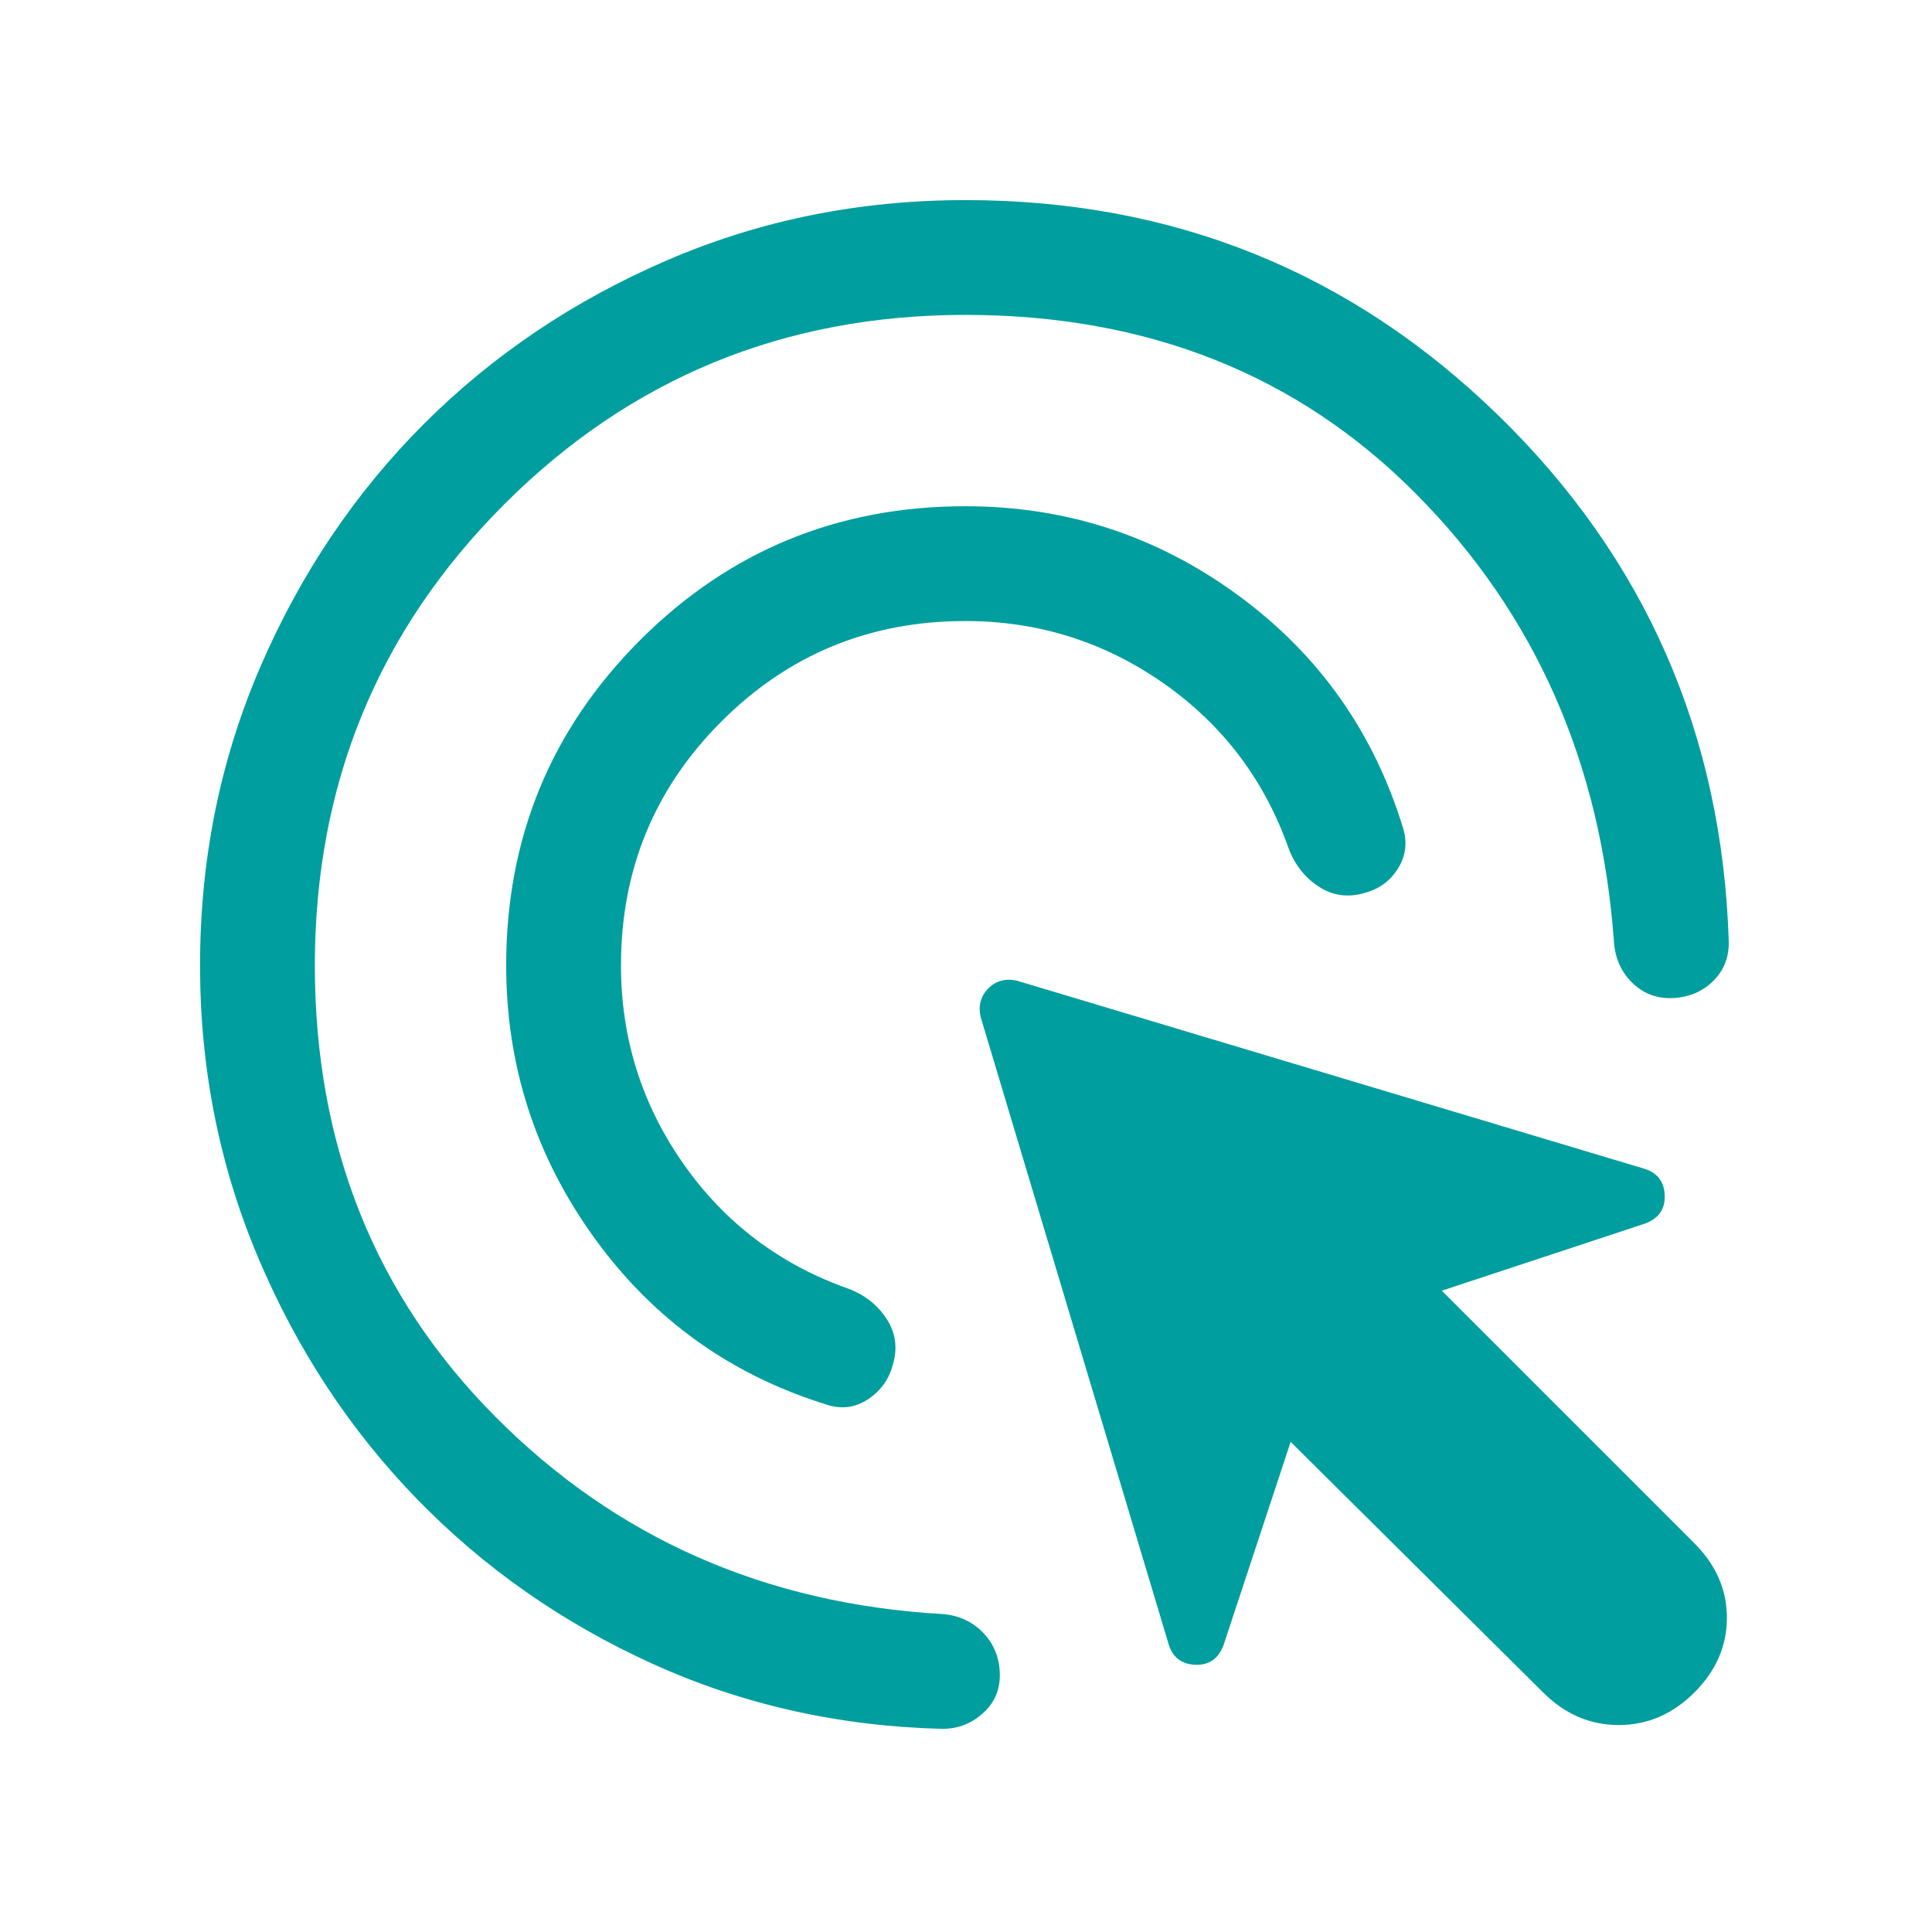 <svg width="79" height="79" viewBox="0 0 79 79" fill="none" xmlns="http://www.w3.org/2000/svg">
<path d="M39.474 25.394C35.563 25.394 32.238 26.763 29.499 29.501C26.761 32.24 25.392 35.565 25.392 39.477C25.392 42.45 26.239 45.149 27.935 47.574C29.63 49.999 31.886 51.708 34.702 52.699C35.38 52.959 35.902 53.377 36.267 53.95C36.632 54.524 36.71 55.15 36.502 55.828C36.345 56.402 36.019 56.858 35.524 57.197C35.028 57.536 34.493 57.627 33.92 57.471C29.956 56.271 26.761 54.002 24.336 50.664C21.91 47.326 20.698 43.597 20.698 39.477C20.698 34.261 22.523 29.827 26.174 26.176C29.825 22.525 34.259 20.7 39.474 20.7C43.595 20.7 47.311 21.912 50.623 24.338C53.935 26.763 56.191 29.958 57.391 33.922C57.547 34.495 57.469 35.03 57.156 35.526C56.843 36.021 56.4 36.347 55.826 36.504C55.148 36.712 54.522 36.634 53.948 36.269C53.375 35.904 52.958 35.382 52.697 34.704C51.706 31.887 49.997 29.632 47.572 27.936C45.147 26.241 42.448 25.394 39.474 25.394ZM39.474 12.876C32.068 12.876 25.783 15.458 20.619 20.621C15.456 25.785 12.874 32.07 12.874 39.477C12.874 46.831 15.338 52.985 20.267 57.941C25.196 62.895 31.286 65.582 38.536 65.999C39.214 66.051 39.775 66.312 40.218 66.781C40.661 67.251 40.883 67.825 40.883 68.502C40.883 69.128 40.648 69.65 40.179 70.067C39.709 70.484 39.162 70.693 38.536 70.693C34.311 70.589 30.36 69.702 26.683 68.033C23.006 66.364 19.798 64.121 17.06 61.305C14.321 58.488 12.157 55.202 10.566 51.447C8.975 47.691 8.18 43.701 8.18 39.477C8.18 35.147 9.001 31.079 10.644 27.271C12.287 23.464 14.517 20.152 17.333 17.335C20.15 14.519 23.462 12.289 27.27 10.646C31.077 9.003 35.145 8.182 39.474 8.182C47.976 8.182 55.239 11.116 61.264 16.983C67.288 22.851 70.43 30.036 70.691 38.538C70.691 39.163 70.483 39.685 70.065 40.102C69.648 40.52 69.126 40.754 68.501 40.806C67.823 40.859 67.249 40.663 66.779 40.22C66.31 39.776 66.049 39.216 65.997 38.538C65.475 31.235 62.789 25.133 57.938 20.23C53.088 15.327 46.933 12.876 39.474 12.876ZM63.102 69.207L52.775 58.958L50.037 67.251C49.828 67.825 49.437 68.098 48.863 68.072C48.289 68.046 47.924 67.746 47.768 67.172L40.1 41.589C39.996 41.12 40.1 40.728 40.413 40.415C40.726 40.102 41.117 39.998 41.587 40.102L67.171 47.77C67.744 47.926 68.044 48.291 68.07 48.865C68.096 49.439 67.823 49.83 67.249 50.038L58.956 52.777L69.283 63.104C70.17 63.991 70.613 65.008 70.613 66.155C70.613 67.303 70.17 68.32 69.283 69.207C68.396 70.093 67.366 70.537 66.192 70.537C65.019 70.537 63.989 70.093 63.102 69.207Z" fill="#009E9E"/>
</svg>
